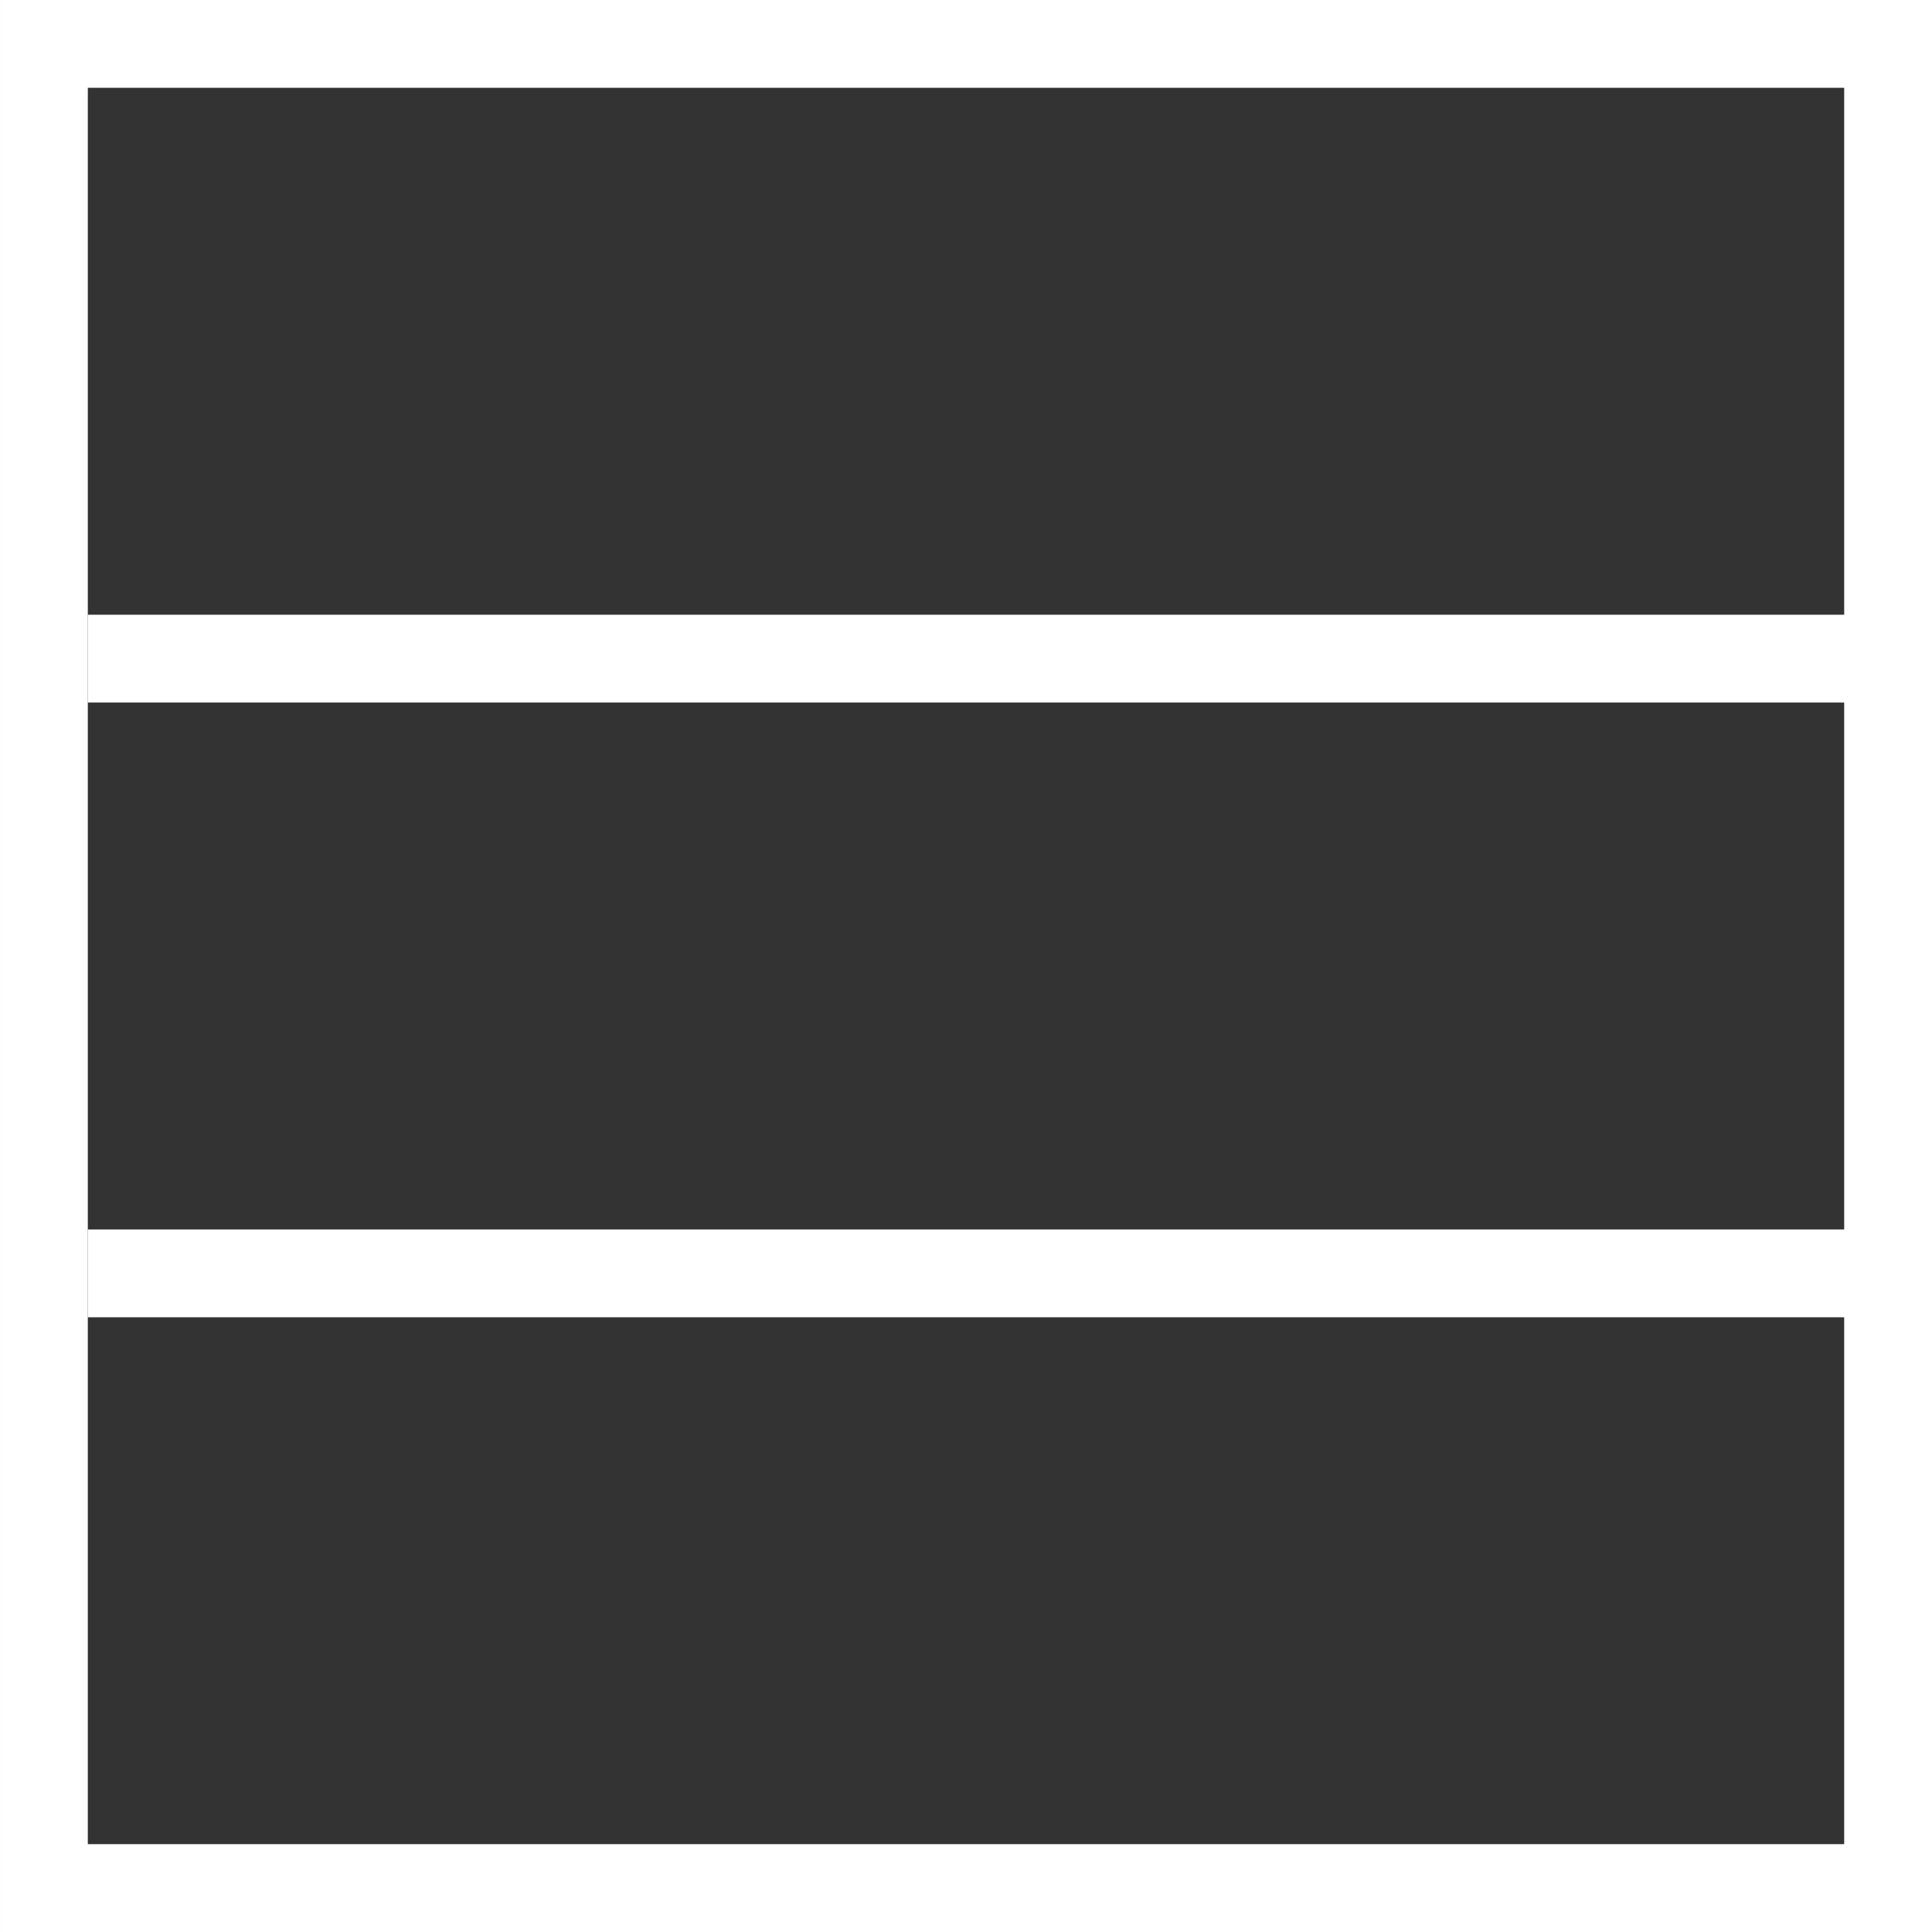 <?xml version="1.0" encoding="UTF-8"?>
<svg width="22px" height="22px" viewBox="0 0 22 22" version="1.1" xmlns="http://www.w3.org/2000/svg" xmlns:xlink="http://www.w3.org/1999/xlink">
    <rect x="0" y="0" width="22" height="22" fill="#333333" stroke="none"/>
    <!-- Generator: Sketch 47.1 (45422) - http://www.bohemiancoding.com/sketch -->
    <title>Overview</title>
    <desc>Created with Sketch.</desc>
    <defs></defs>
    <g id="Black" stroke="none" stroke-width="1" fill="none" fill-rule="evenodd">
        <g id="Home-List-View" transform="translate(-112, -29)">
            <g id="Icons" transform="translate(72, 29)">
                <g id="Overview" transform="translate(51, 11) rotate(-270) translate(-51, -11) translate(40, 0)">
                    <rect id="Rectangle-Copy" stroke="#FFFFFF" x="0.5" y="0.5" width="21" height="21"></rect>
                    <rect id="Rectangle-4" fill="#FFFFFF" x="7" y="7.10542736e-15" width="1" height="21"></rect>
                    <rect id="Rectangle-4-Copy" fill="#FFFFFF" x="14" y="7.10542736e-15" width="1" height="21"></rect>
                </g>
            </g>
        </g>
    </g>
</svg>